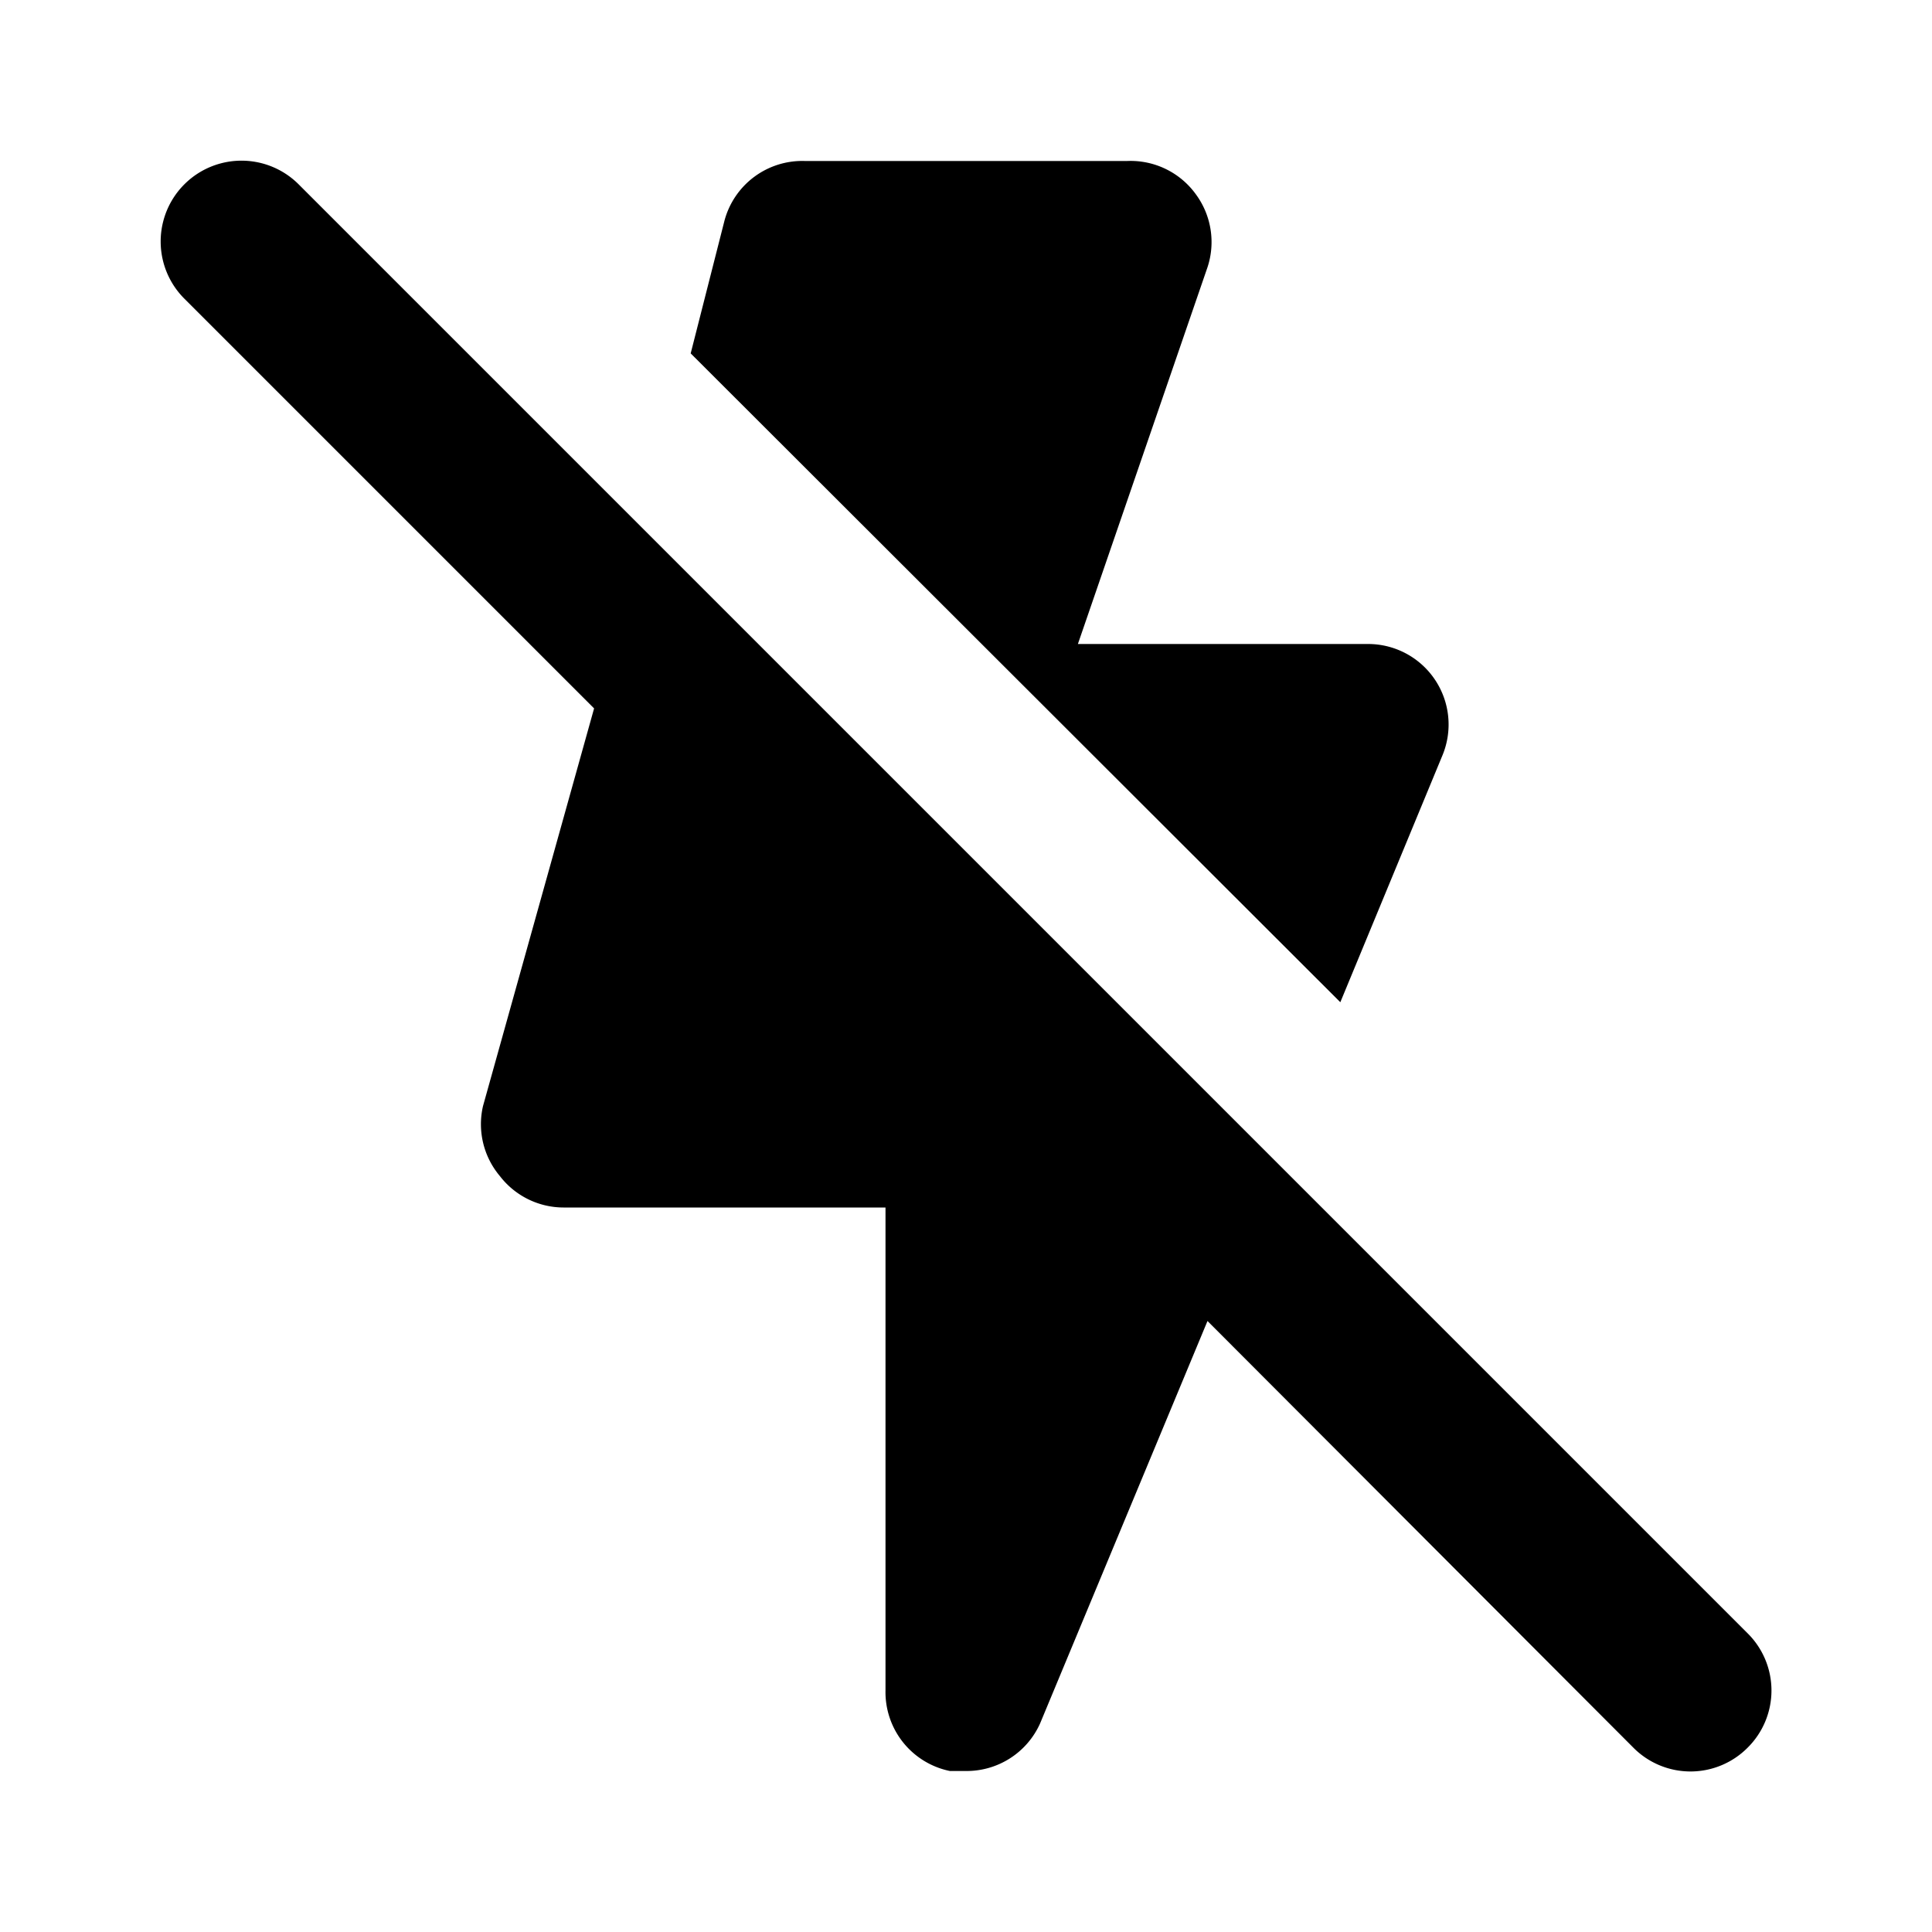 <svg id="Layer_1" data-name="Layer 1" xmlns="http://www.w3.org/2000/svg" viewBox="0 0 24 24"><title>Flash Off</title><path d="M21.71,20.29a1,1,0,0,1,0,1.42,1,1,0,0,1-1.42,0L15,16.41l-2.08,5A1,1,0,0,1,12,22l-.2,0a1,1,0,0,1-.8-1V15H7a1,1,0,0,1-.79-.39A1,1,0,0,1,6,13.74L7.38,8.8,2.29,3.71A1,1,0,0,1,3.71,2.29ZM9,2.74,8.58,4.39l8.07,8.06,1.27-3.07a1,1,0,0,0-.09-.93A1,1,0,0,0,17,8H13.39L15,3.32a1,1,0,0,0-.14-.9A1,1,0,0,0,14,2H10A1,1,0,0,0,9,2.74Z"/></svg>